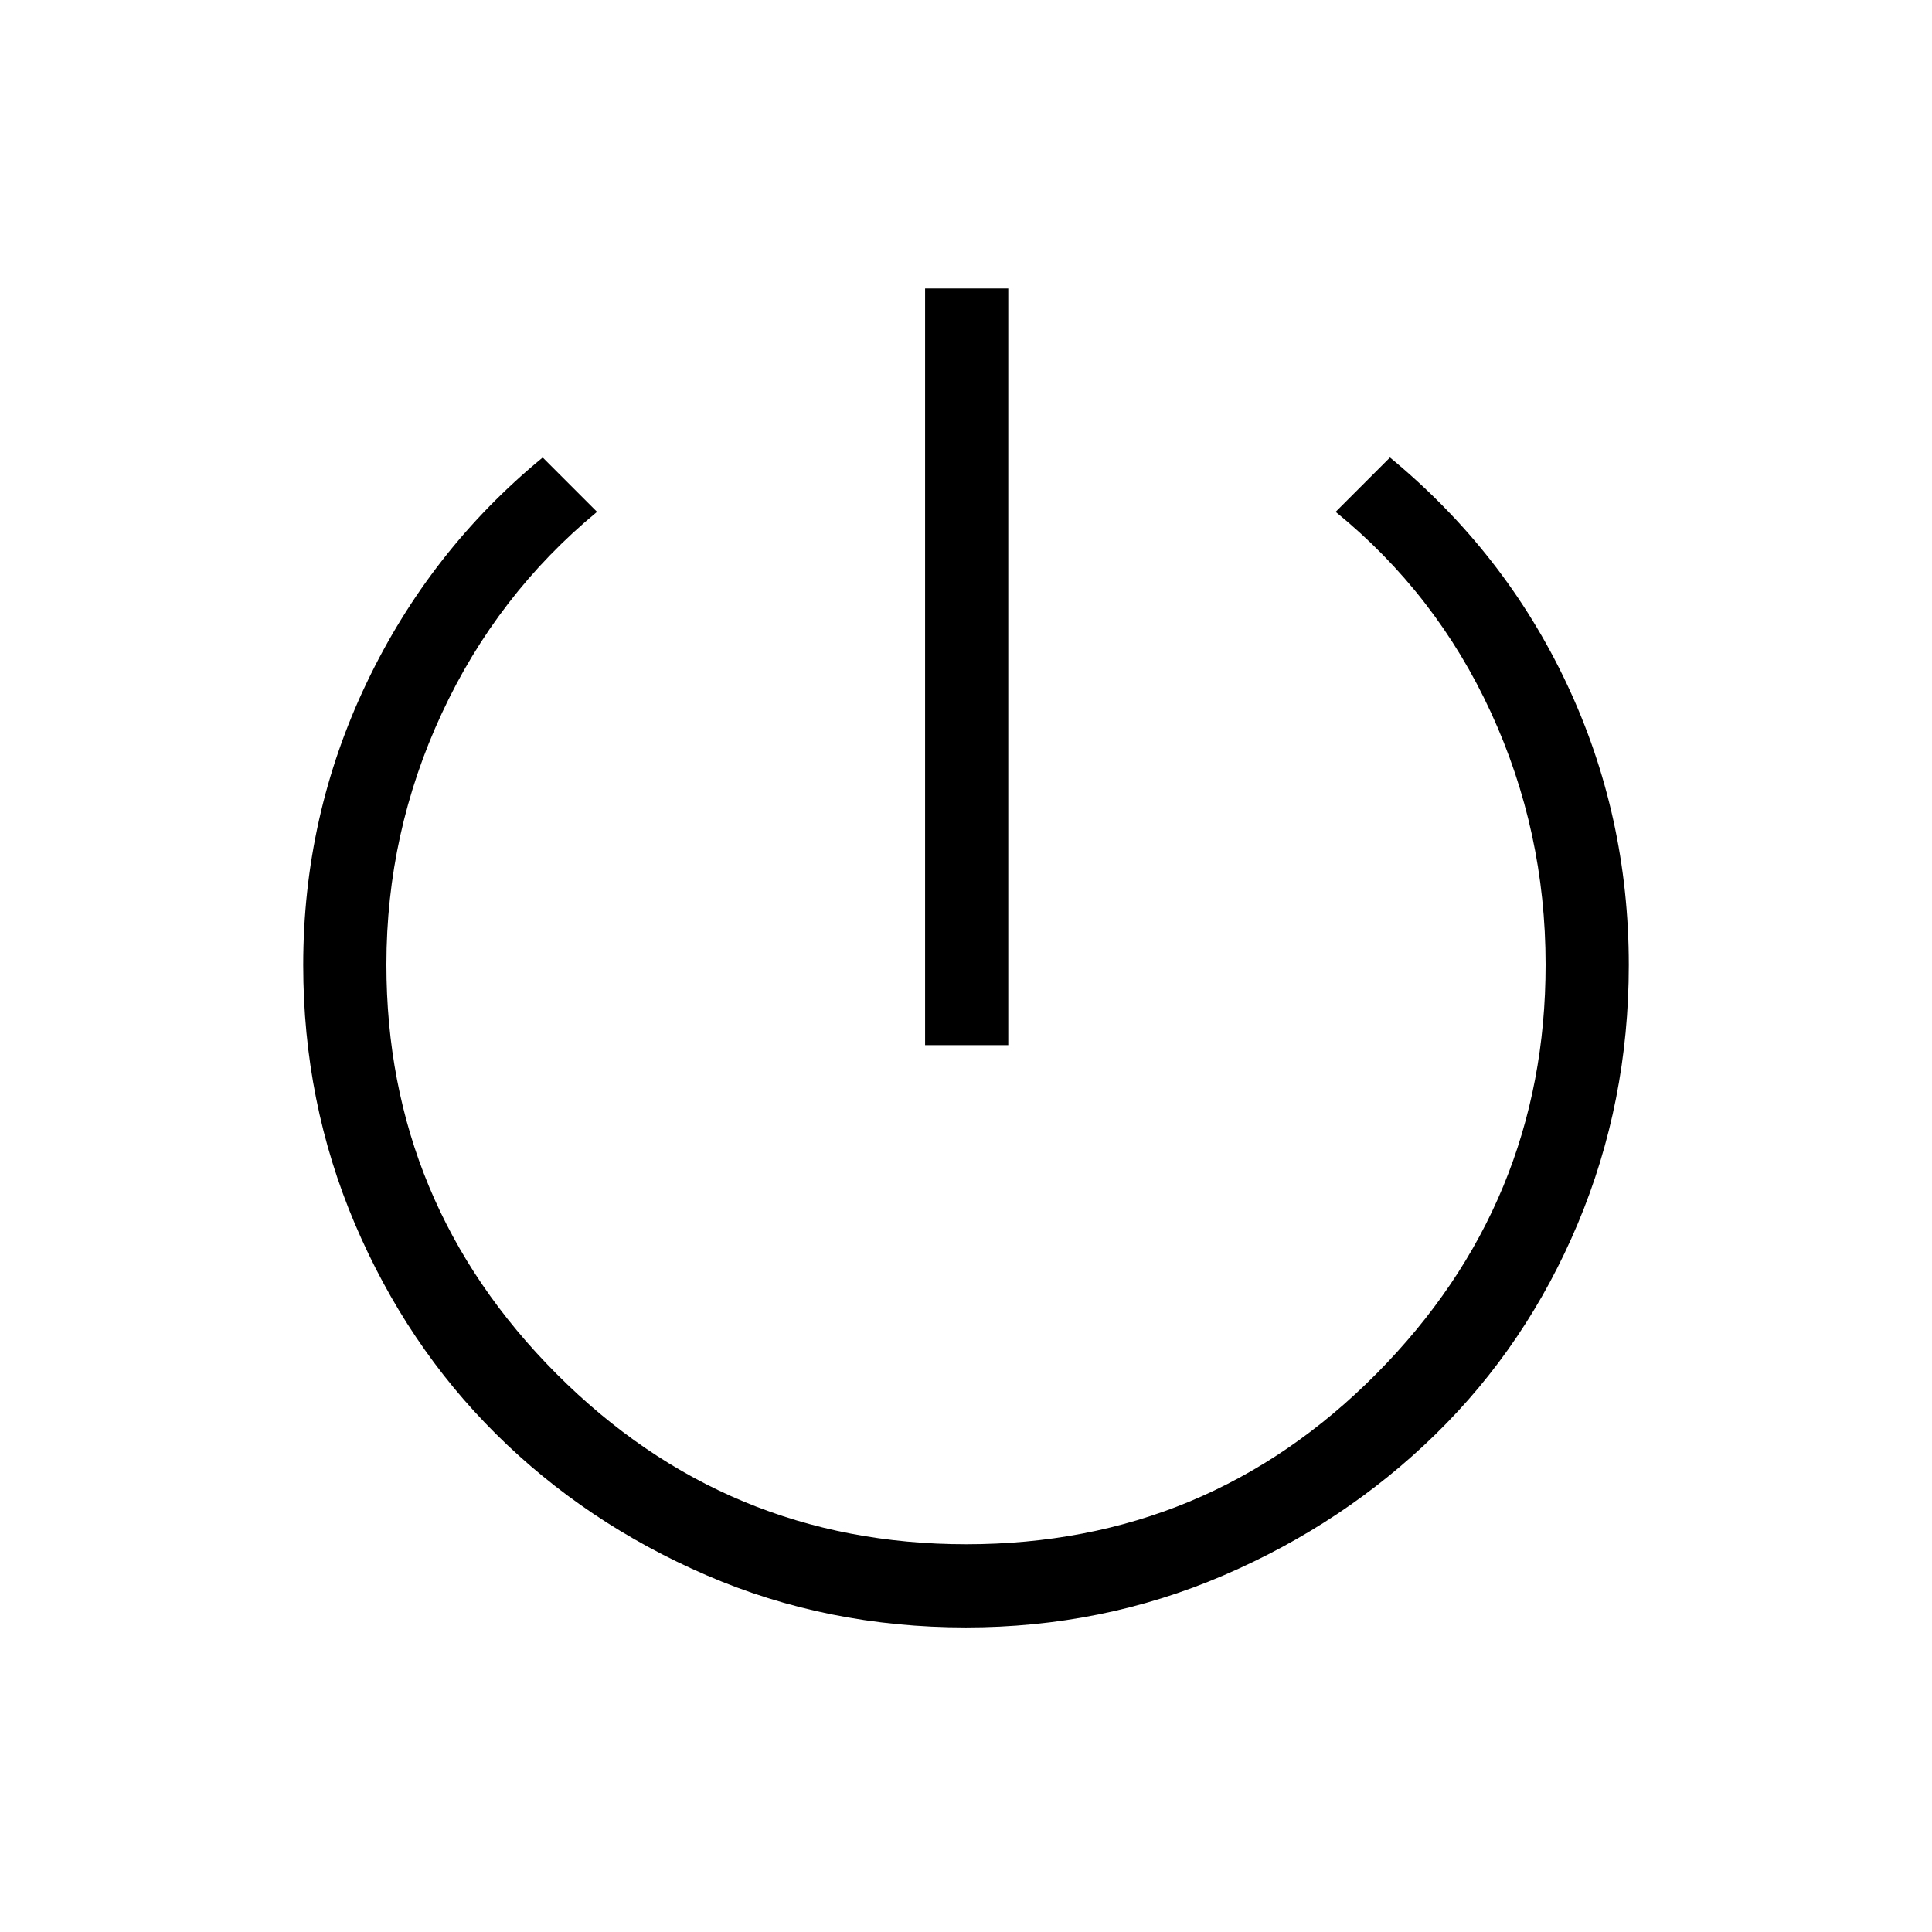 <svg xmlns="http://www.w3.org/2000/svg" height="40" viewBox="0 -960 960 960" width="40"><path d="M459.67-440.67v-376H501v376h-41.33Zm20.22 289.34q-68.89 0-128.91-25.97-60.01-25.97-104.53-70.15-44.51-44.19-70.15-104.53-25.63-60.35-25.63-128.44 0-74.25 31.5-140.25t87.5-112l27 27q-49.67 41-77.17 100.2Q192-546.28 192-480.68q0 118.52 84.45 203.27 84.45 84.74 203.67 84.74 119.78 0 203.83-84.74Q768-362.16 768-480.68 768-547 740.83-606q-27.16-59-77.16-99.67l27-27q57 47 87.83 112.42 30.83 65.43 30.83 139.75 0 68.17-25.33 128.5t-70.67 104.67Q668-203 607.87-177.17q-60.13 25.84-127.98 25.84Z"/></svg>